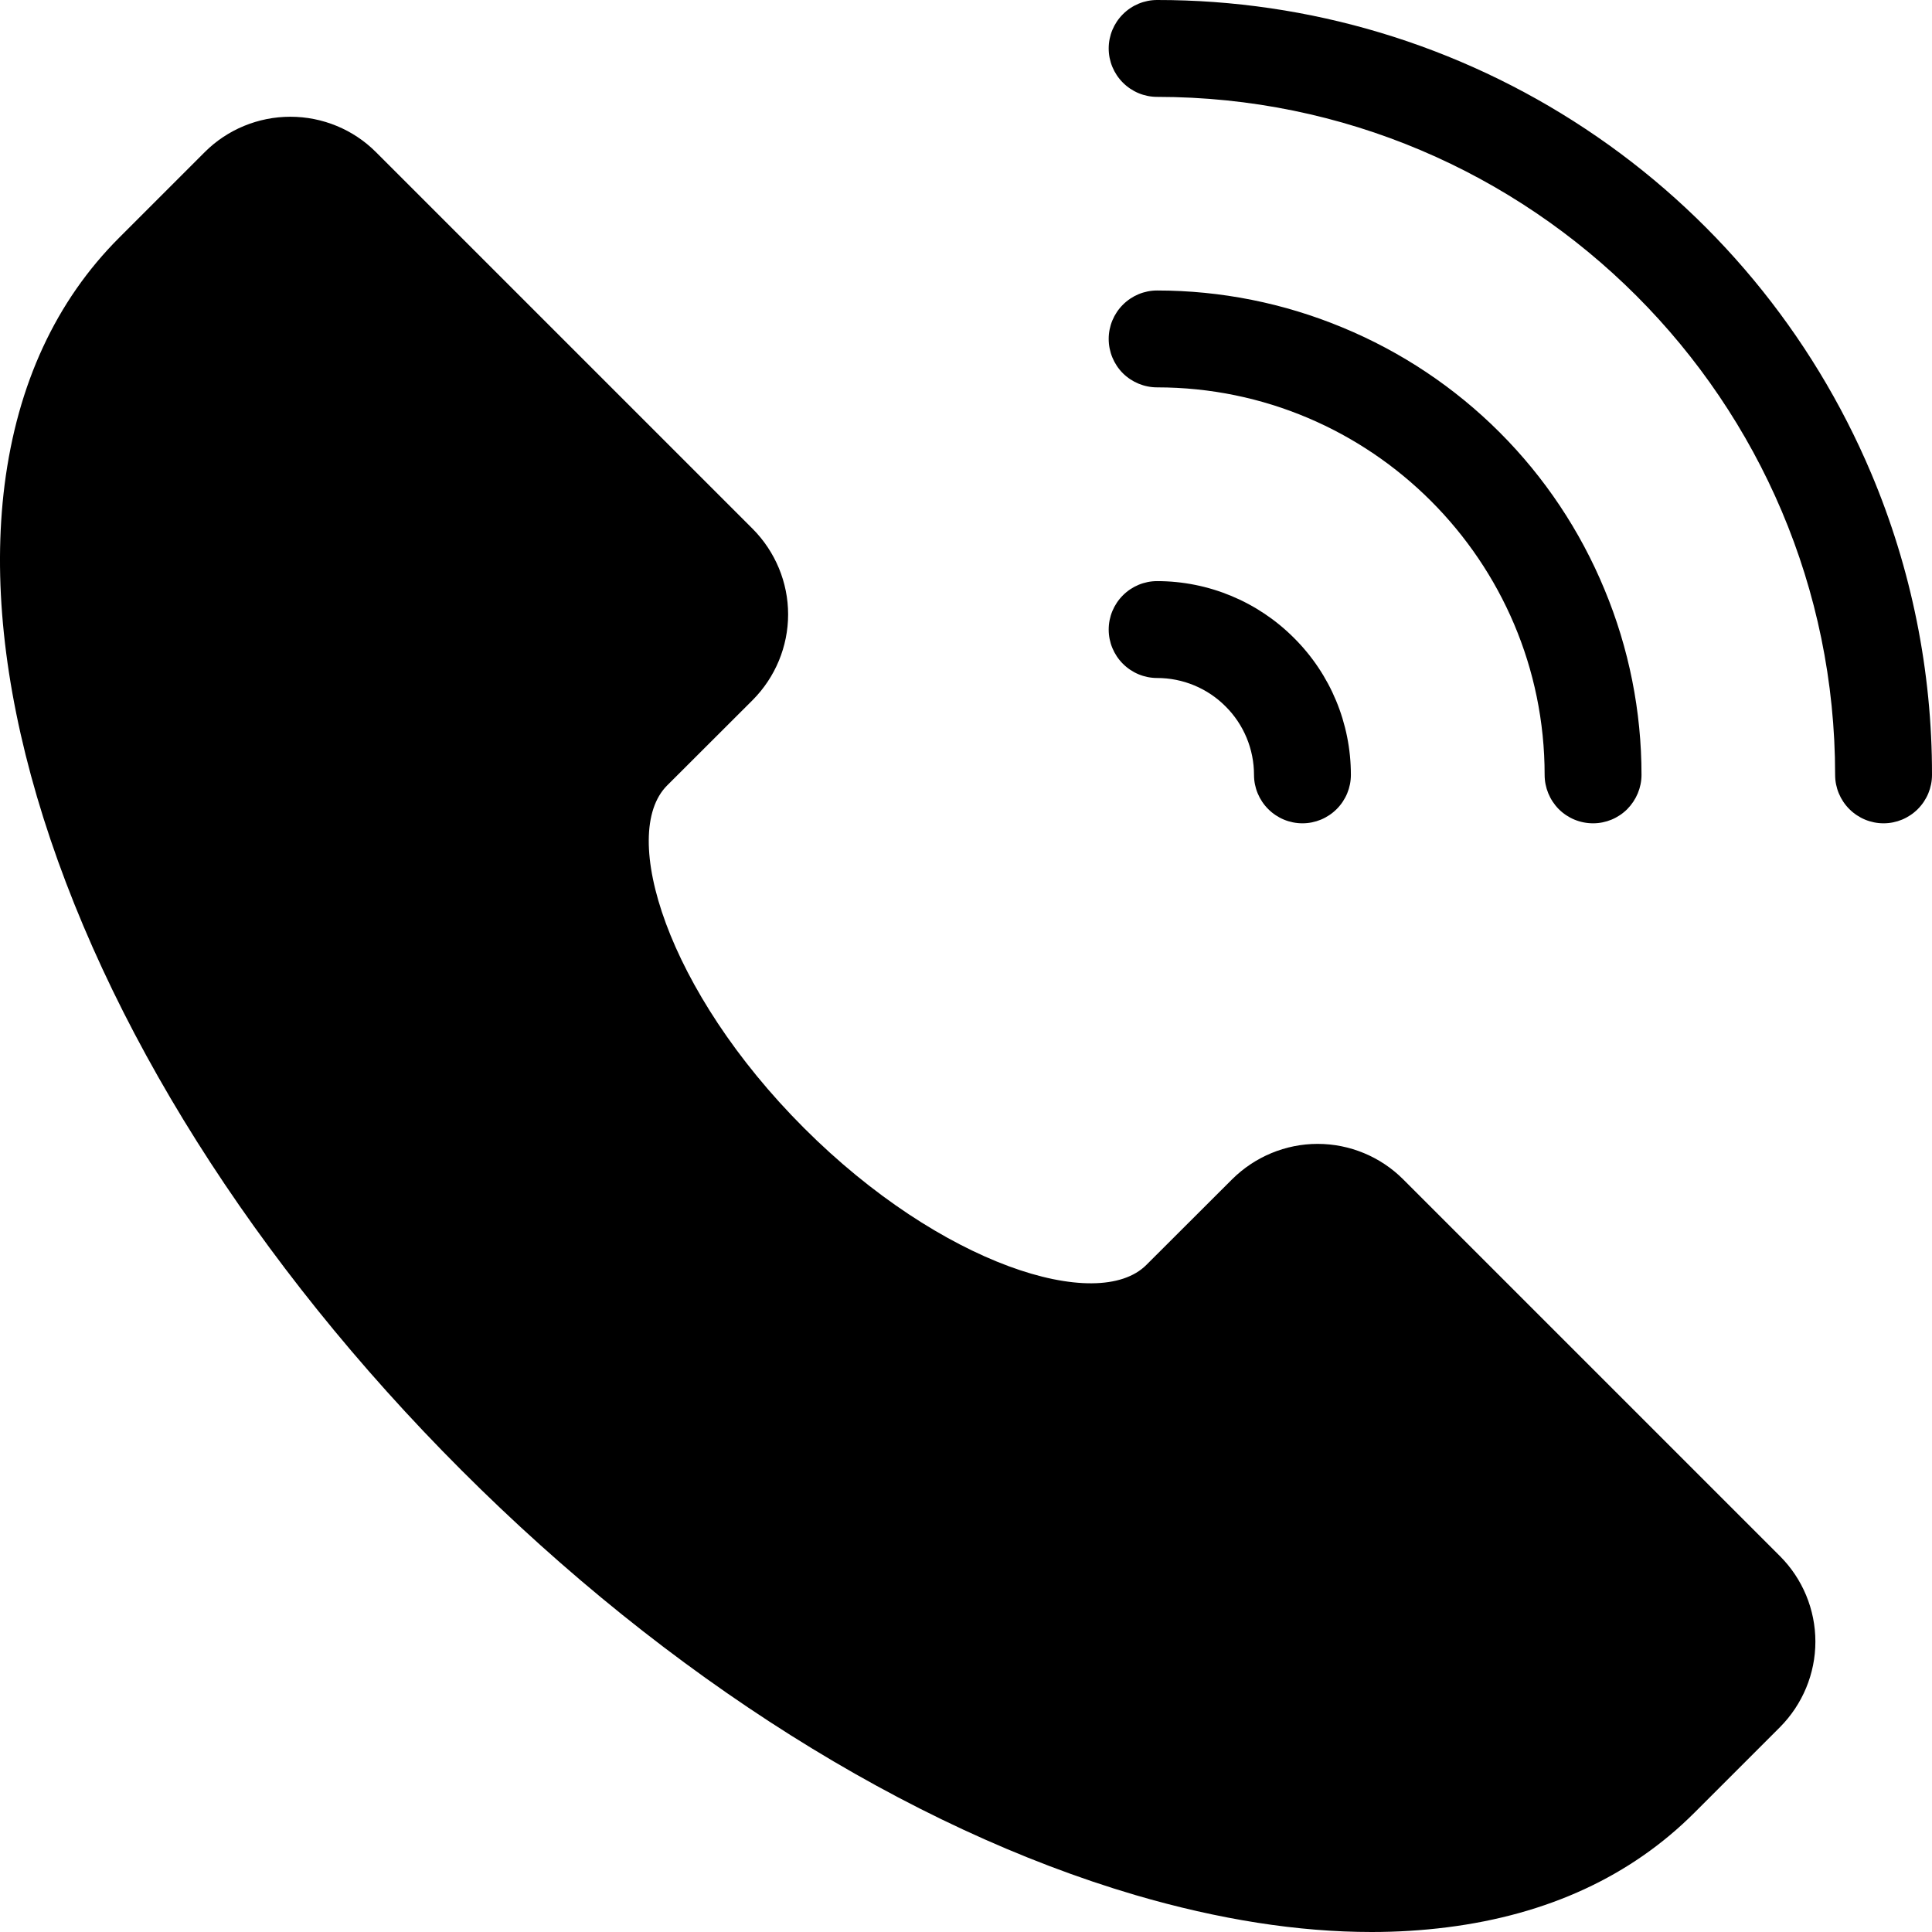 <svg width="14" height="14" viewBox="0 0 14 14" fill="none" xmlns="http://www.w3.org/2000/svg">
<path d="M12.898 11.276C13.062 11.44 13.155 11.663 13.155 11.896C13.155 12.128 13.062 12.351 12.898 12.516L12.278 13.136C11.819 13.595 11.216 13.874 10.486 13.966C10.304 13.989 10.122 14 9.939 14C9.407 14 8.834 13.91 8.226 13.732C6.577 13.247 4.843 12.154 3.345 10.655C1.846 9.156 0.753 7.423 0.268 5.774C0.027 4.952 -0.052 4.192 0.033 3.515C0.126 2.784 0.405 2.181 0.863 1.723L1.484 1.102C1.648 0.938 1.872 0.846 2.104 0.846C2.337 0.846 2.56 0.938 2.724 1.102L5.454 3.832C5.618 3.997 5.711 4.22 5.711 4.452C5.711 4.685 5.618 4.908 5.454 5.073L4.834 5.692C4.483 6.043 4.832 7.18 5.826 8.174C6.82 9.168 7.956 9.518 8.307 9.166L8.928 8.546C9.093 8.382 9.316 8.289 9.548 8.289C9.781 8.289 10.004 8.382 10.168 8.546L12.898 11.276ZM8.385 4.913C8.571 4.913 8.75 4.987 8.881 5.119C9.013 5.25 9.087 5.429 9.087 5.615C9.087 5.708 9.124 5.797 9.19 5.863C9.256 5.929 9.345 5.966 9.438 5.966C9.531 5.966 9.62 5.929 9.686 5.863C9.752 5.797 9.789 5.708 9.789 5.615C9.789 5.242 9.641 4.886 9.377 4.623C9.114 4.359 8.757 4.211 8.385 4.211C8.292 4.211 8.203 4.248 8.137 4.314C8.071 4.38 8.034 4.469 8.034 4.562C8.034 4.655 8.071 4.744 8.137 4.81C8.203 4.876 8.292 4.913 8.385 4.913ZM13.559 3.429C13.129 2.412 12.41 1.544 11.489 0.934C10.569 0.324 9.489 -0.001 8.385 1.63604e-06C8.292 1.63604e-06 8.203 0.037 8.137 0.103C8.071 0.169 8.034 0.258 8.034 0.351C8.034 0.444 8.071 0.533 8.137 0.599C8.203 0.665 8.292 0.702 8.385 0.702C11.094 0.702 13.298 2.906 13.298 5.615C13.298 5.708 13.335 5.797 13.401 5.863C13.467 5.929 13.556 5.966 13.649 5.966C13.742 5.966 13.831 5.929 13.897 5.863C13.963 5.797 14 5.708 14 5.615C14.001 4.864 13.851 4.12 13.559 3.429ZM8.385 2.807C9.933 2.807 11.193 4.067 11.193 5.615C11.193 5.708 11.23 5.797 11.295 5.863C11.361 5.929 11.45 5.966 11.544 5.966C11.637 5.966 11.726 5.929 11.792 5.863C11.857 5.797 11.895 5.708 11.895 5.615C11.895 5.154 11.804 4.697 11.627 4.272C11.451 3.846 11.193 3.459 10.867 3.133C10.541 2.807 10.154 2.549 9.728 2.373C9.302 2.196 8.846 2.105 8.385 2.105C8.292 2.105 8.203 2.142 8.137 2.208C8.071 2.274 8.034 2.363 8.034 2.456C8.034 2.549 8.071 2.639 8.137 2.705C8.203 2.77 8.292 2.807 8.385 2.807Z" fill="currentColor"/>
</svg>
